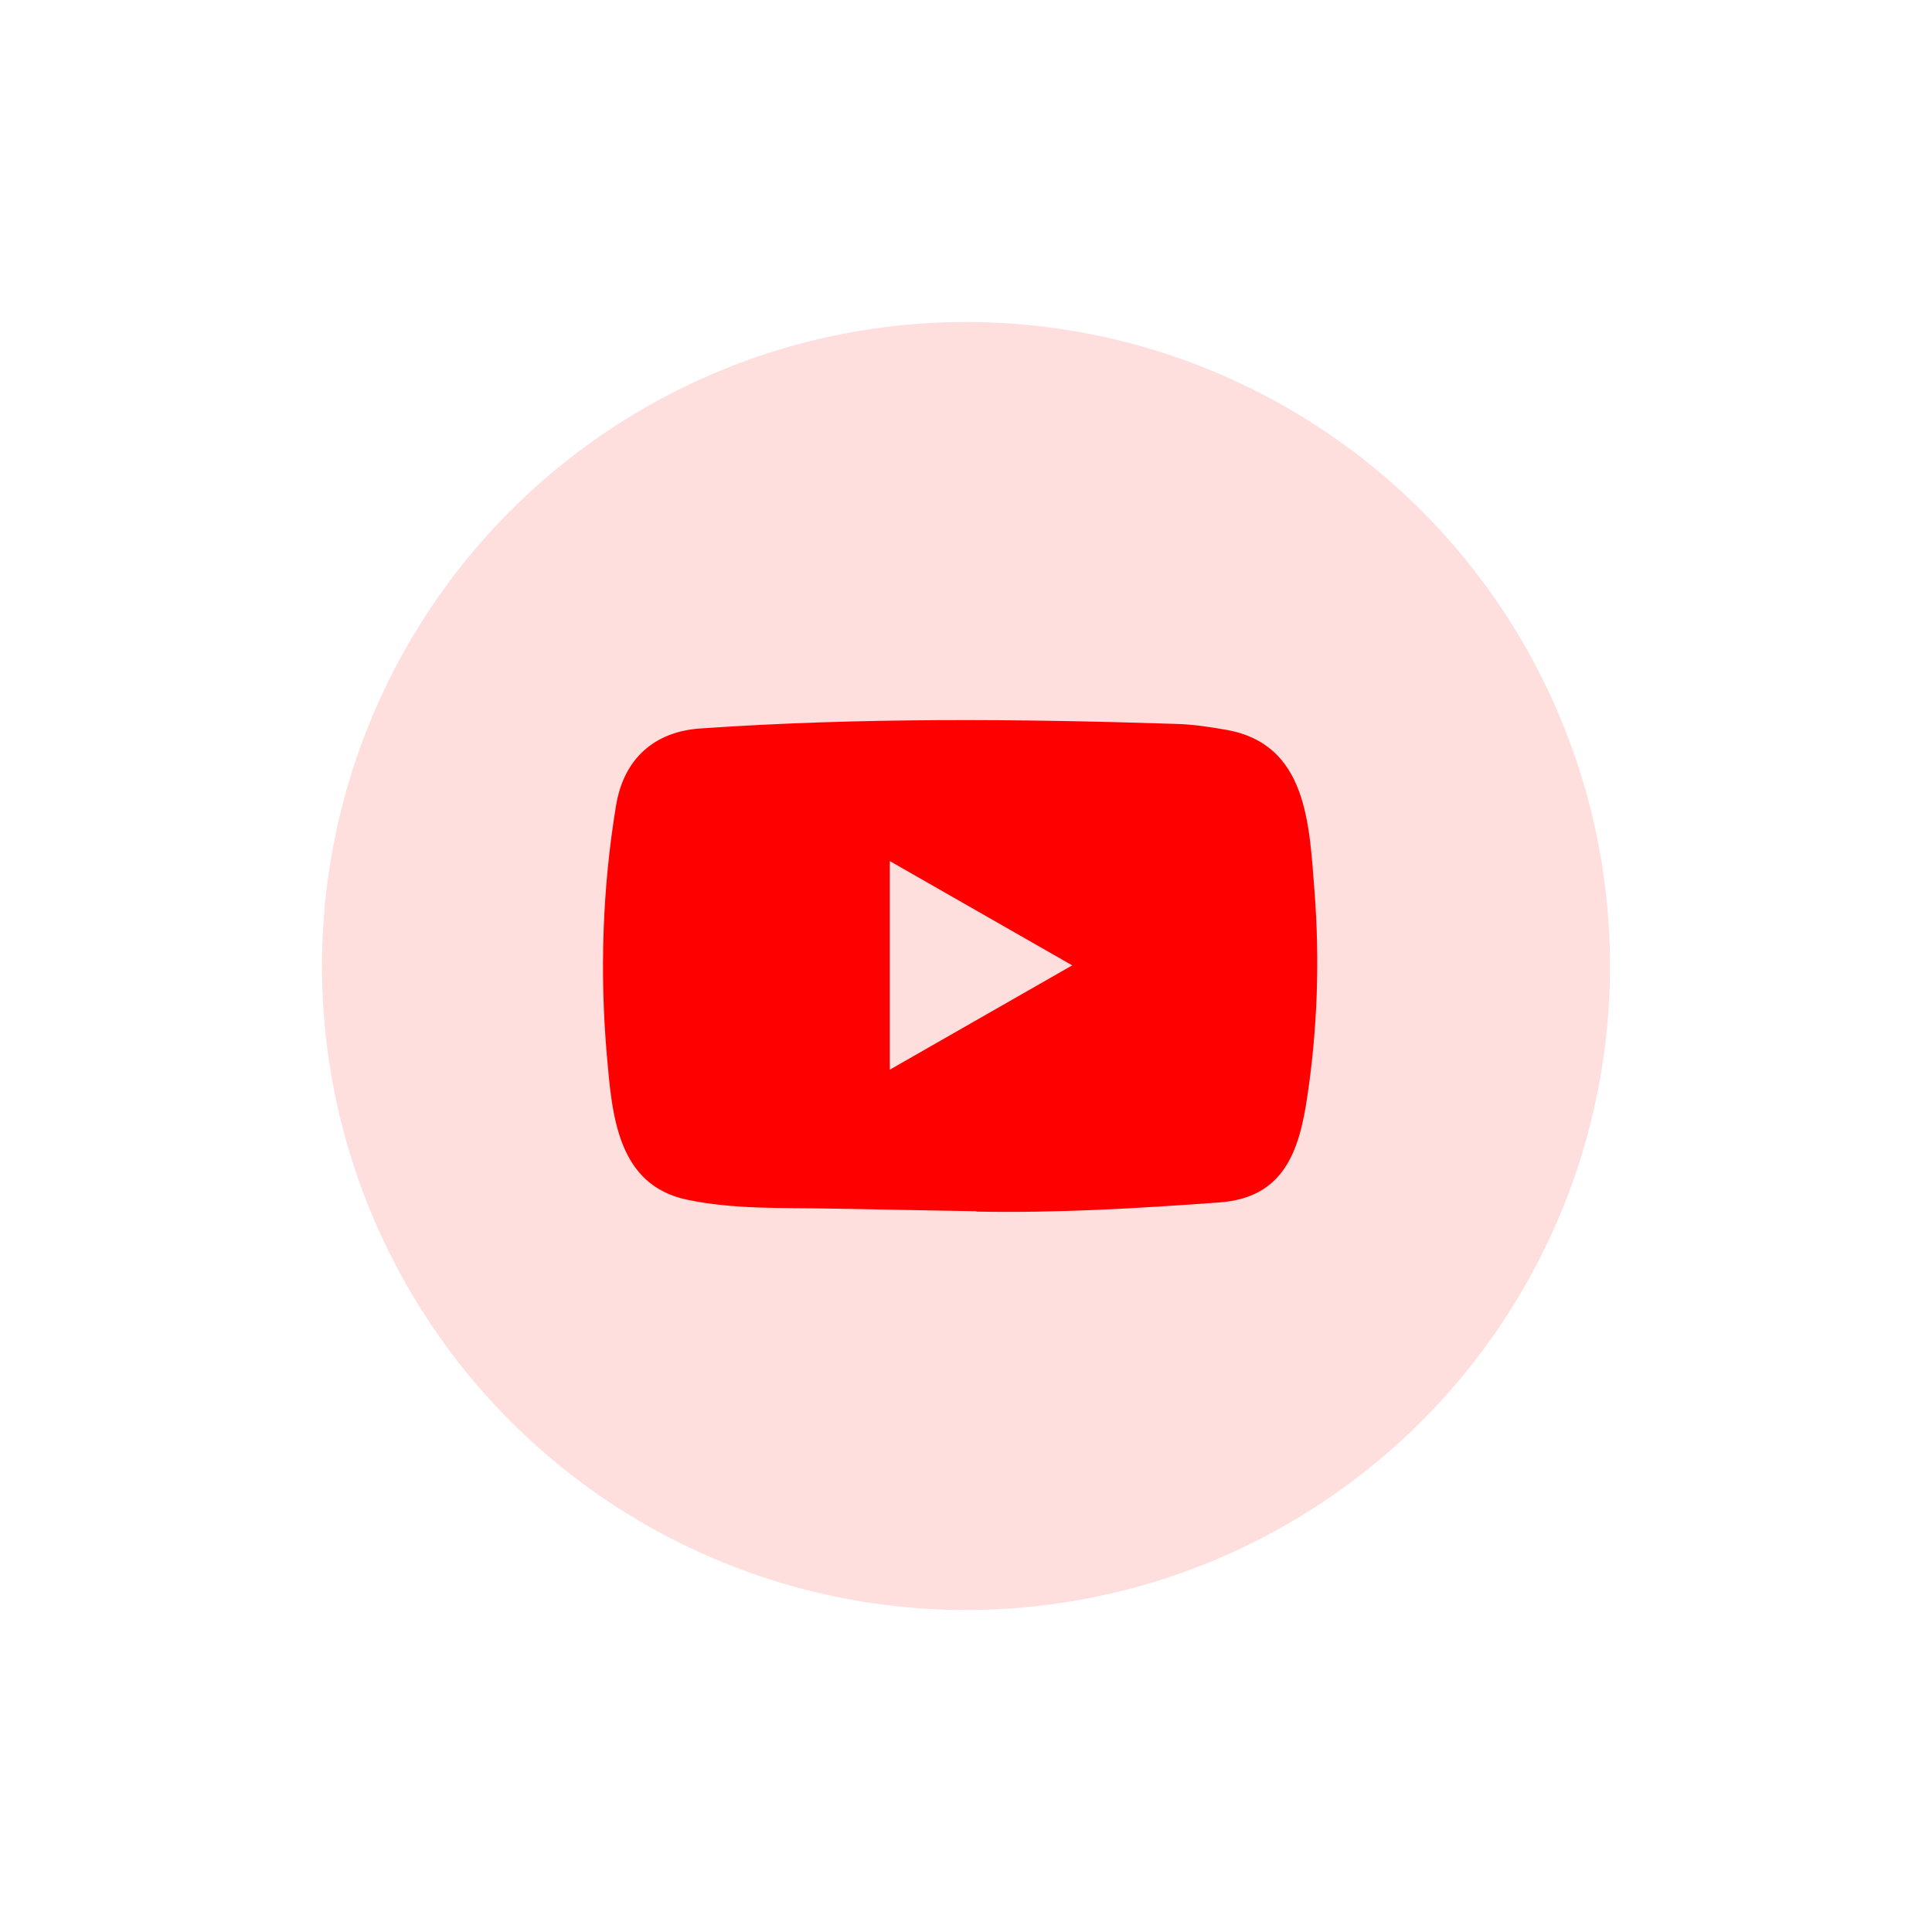 <svg width="60" height="60" viewBox="0 0 60 60" fill="none" xmlns="http://www.w3.org/2000/svg">
<circle cx="30" cy="30" r="20" fill="#FFDEDE"/>
<path d="M30.309 37.616L25.758 37.533C24.285 37.505 22.808 37.562 21.363 37.263C19.165 36.816 19.01 34.625 18.847 32.787C18.622 30.204 18.709 27.573 19.133 25.011C19.372 23.573 20.313 22.715 21.768 22.622C26.681 22.283 31.627 22.323 36.529 22.482C37.047 22.496 37.568 22.575 38.078 22.665C40.598 23.105 40.66 25.588 40.823 27.678C40.986 29.79 40.917 31.912 40.606 34.009C40.356 35.746 39.878 37.202 37.861 37.343C35.334 37.526 32.865 37.675 30.331 37.627C30.331 37.616 30.316 37.616 30.309 37.616ZM27.633 33.22C29.538 32.132 31.406 31.061 33.299 29.98C31.391 28.892 29.527 27.822 27.633 26.741V33.22Z" fill="#FF0000"/>
</svg>
